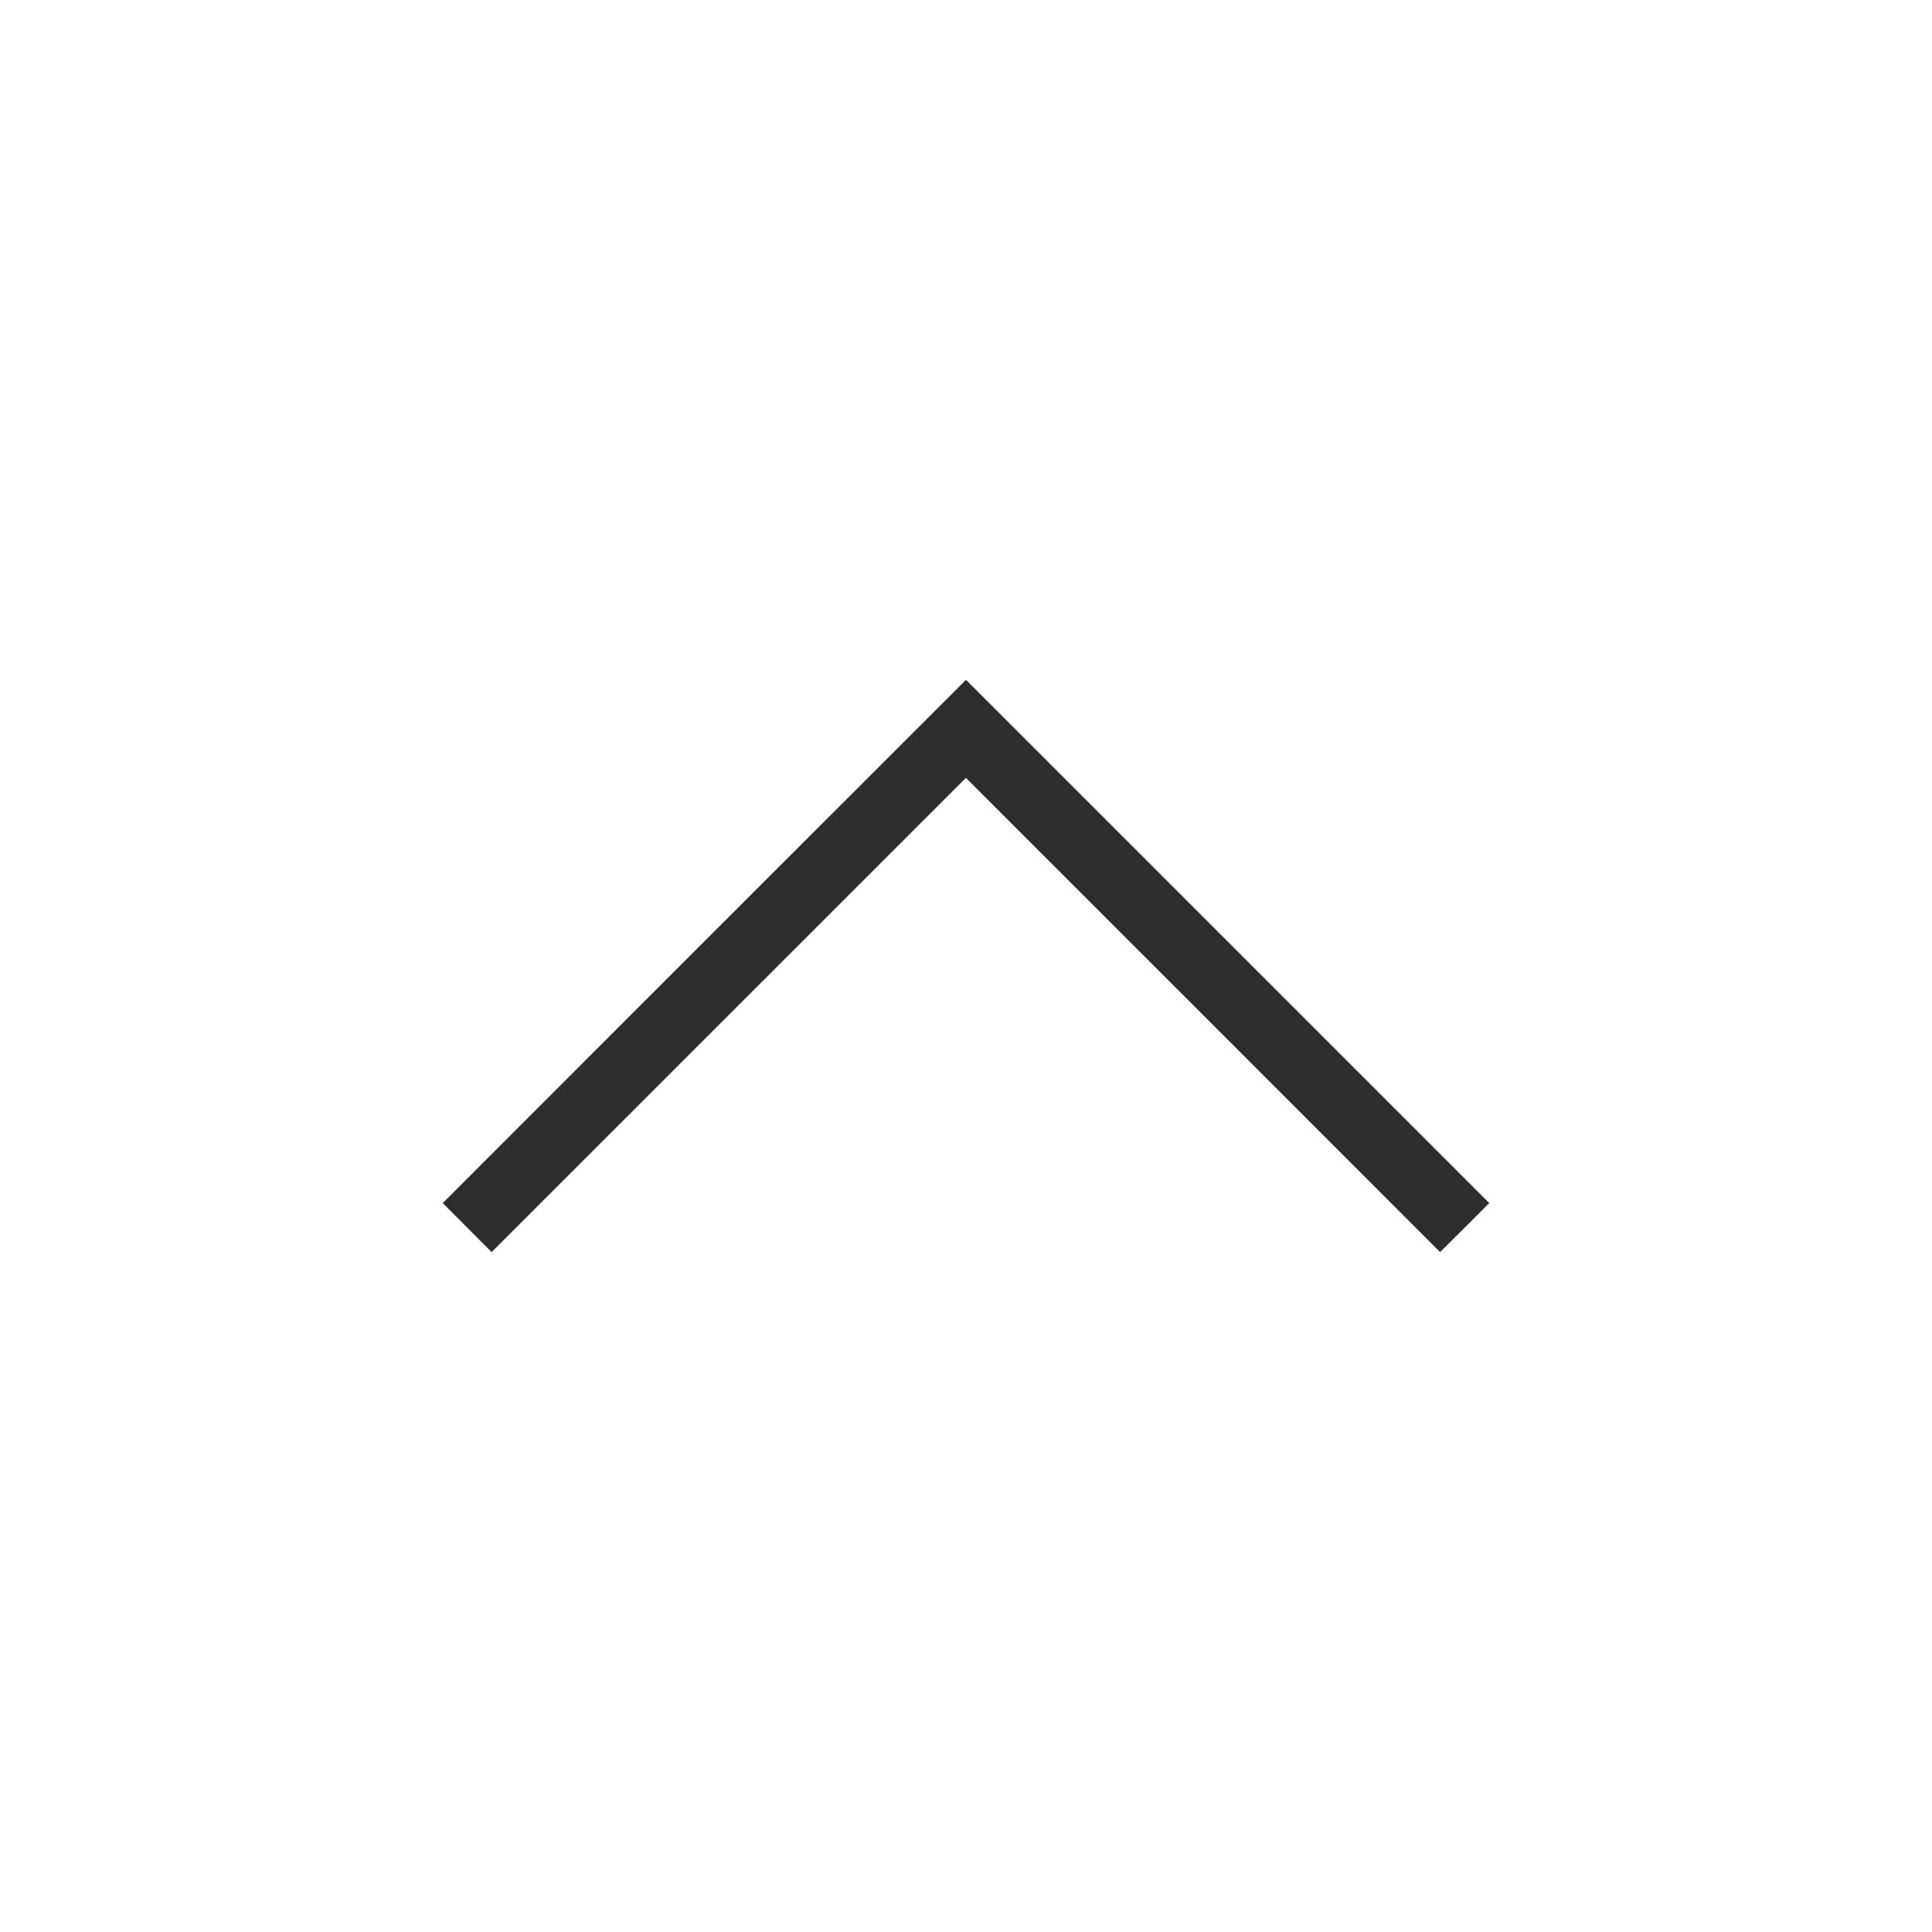 <?xml version="1.0" encoding="utf-8"?>
<!-- Generator: Adobe Illustrator 15.0.2, SVG Export Plug-In . SVG Version: 6.00 Build 0)  -->
<!DOCTYPE svg PUBLIC "-//W3C//DTD SVG 1.1//EN" "http://www.w3.org/Graphics/SVG/1.1/DTD/svg11.dtd">
<svg version="1.1" id="Calque_1" xmlns="http://www.w3.org/2000/svg" xmlns:xlink="http://www.w3.org/1999/xlink" x="0px" y="0px"
	 width="24px" height="24px" viewBox="28 0 24 24" enable-background="new 28 0 24 24" xml:space="preserve">
<g>
	<path fill="#2D2D2D" d="M33.5,14.945c0.202,0.203,0.404,0.406,0.607,0.609c1.966-1.966,3.929-3.928,5.892-5.891
		c1.963,1.963,3.927,3.925,5.89,5.891c0.205-0.201,0.407-0.406,0.611-0.609c-2.166-2.166-4.333-4.334-6.5-6.5
		C37.832,10.611,35.666,12.777,33.5,14.945z"/>
</g>
</svg>
